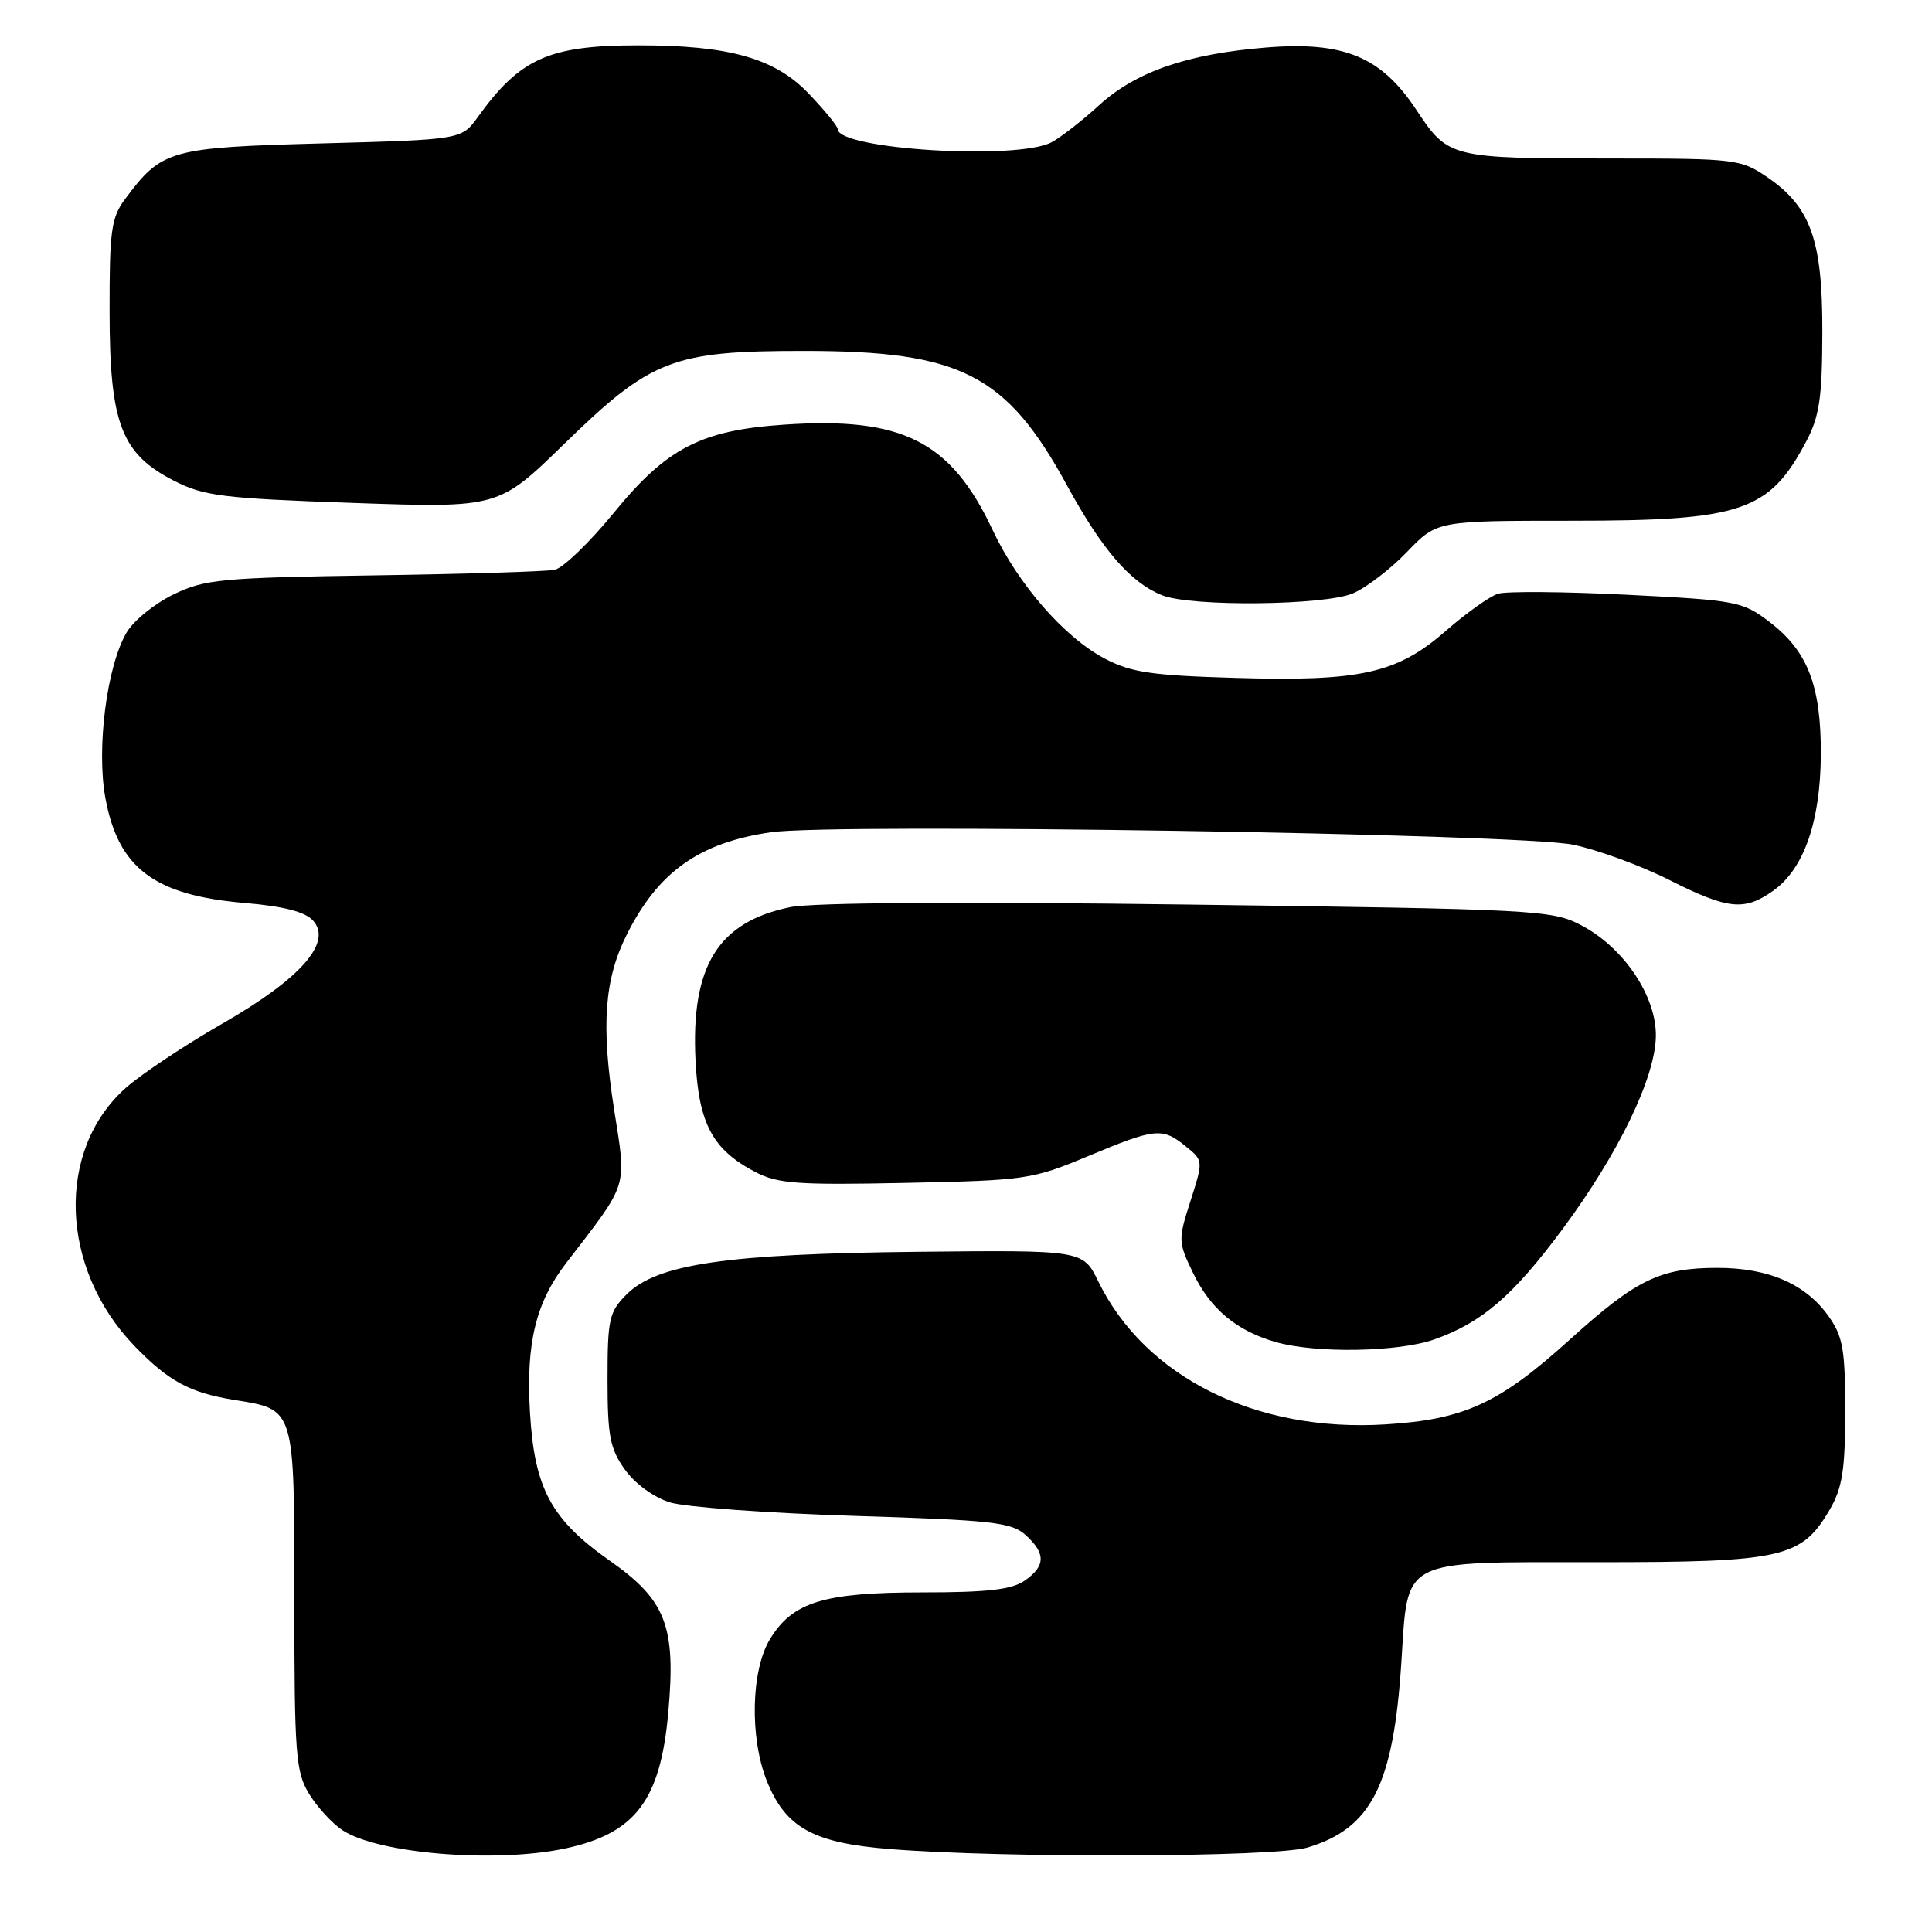 <?xml version="1.0" encoding="UTF-8" standalone="no"?>
<!DOCTYPE svg PUBLIC "-//W3C//DTD SVG 1.1//EN" "http://www.w3.org/Graphics/SVG/1.1/DTD/svg11.dtd" >
<svg xmlns="http://www.w3.org/2000/svg" xmlns:xlink="http://www.w3.org/1999/xlink" version="1.1" viewBox="0 0 256 256">
 <g >
 <path fill="currentColor"
d=" M 74.91 244.93 C 84.19 242.94 87.51 238.56 88.55 226.91 C 89.58 215.48 88.25 212.03 80.81 206.81 C 73.01 201.34 70.80 197.21 70.22 187.10 C 69.69 177.96 70.99 172.62 74.99 167.40 C 83.39 156.47 83.03 157.60 81.37 147.00 C 79.63 135.86 80.07 129.77 83.06 123.82 C 87.23 115.51 92.65 111.66 102.15 110.28 C 110.59 109.05 201.43 110.46 208.45 111.93 C 211.72 112.61 217.45 114.71 221.17 116.59 C 229.00 120.53 231.14 120.75 234.98 118.01 C 239.03 115.13 241.22 108.85 241.27 100.00 C 241.31 90.86 239.54 86.28 234.48 82.42 C 230.90 79.69 230.16 79.54 215.63 78.81 C 207.31 78.39 199.60 78.33 198.50 78.67 C 197.40 79.01 194.27 81.24 191.55 83.62 C 185.10 89.25 180.24 90.33 163.49 89.82 C 152.57 89.50 149.84 89.09 146.37 87.26 C 141.01 84.43 134.91 77.43 131.53 70.23 C 125.99 58.44 119.57 55.20 103.88 56.27 C 92.87 57.02 88.34 59.37 81.33 67.95 C 78.12 71.88 74.60 75.27 73.50 75.50 C 72.40 75.73 61.60 76.06 49.50 76.24 C 29.28 76.55 27.13 76.75 22.98 78.77 C 20.49 79.97 17.70 82.24 16.78 83.80 C 14.15 88.25 12.75 99.20 13.97 105.78 C 15.68 115.05 20.46 118.64 32.45 119.65 C 37.61 120.09 40.43 120.82 41.48 121.98 C 44.09 124.86 39.84 129.69 29.47 135.63 C 24.53 138.46 18.79 142.28 16.69 144.13 C 7.38 152.37 7.89 168.05 17.80 178.33 C 22.31 183.01 25.14 184.54 31.00 185.49 C 39.15 186.81 39.00 186.30 39.00 211.90 C 39.01 232.54 39.18 234.78 40.96 237.70 C 42.03 239.45 44.02 241.62 45.39 242.52 C 50.15 245.64 65.69 246.90 74.91 244.93 Z  M 173.25 244.81 C 181.71 242.27 184.62 236.55 185.68 220.40 C 186.61 206.28 185.20 207.00 211.75 207.00 C 236.25 207.00 238.73 206.43 242.47 200.00 C 244.12 197.15 244.50 194.74 244.50 187.00 C 244.50 178.77 244.20 177.08 242.27 174.37 C 239.24 170.13 234.33 168.00 227.57 168.00 C 219.97 168.00 216.81 169.54 208.00 177.51 C 198.65 185.97 194.02 188.10 183.58 188.74 C 166.44 189.81 151.73 182.49 145.53 169.80 C 143.50 165.64 143.50 165.64 121.50 165.87 C 96.25 166.14 87.06 167.49 83.03 171.51 C 80.71 173.84 80.50 174.77 80.50 182.77 C 80.50 190.27 80.82 191.95 82.79 194.71 C 84.15 196.61 86.61 198.40 88.79 199.08 C 90.83 199.70 101.79 200.51 113.15 200.86 C 131.51 201.43 134.03 201.71 135.90 203.40 C 138.59 205.84 138.56 207.50 135.78 209.44 C 134.08 210.63 130.86 211.00 122.25 211.00 C 109.14 211.00 105.03 212.26 102.03 217.19 C 99.51 221.31 99.32 230.25 101.61 235.99 C 104.09 242.17 107.74 244.20 117.88 245.01 C 133.12 246.24 168.92 246.10 173.25 244.81 Z  M 190.06 177.48 C 196.37 175.25 200.48 171.71 207.07 162.83 C 214.45 152.87 219.29 142.88 219.41 137.36 C 219.52 132.04 215.17 125.55 209.50 122.59 C 205.66 120.58 203.58 120.47 157.50 119.86 C 127.55 119.46 107.70 119.59 104.72 120.20 C 95.14 122.16 91.53 128.00 92.16 140.53 C 92.58 148.90 94.43 152.34 100.07 155.29 C 103.05 156.85 105.65 157.04 120.00 156.74 C 135.93 156.41 136.77 156.29 144.17 153.20 C 153.11 149.46 154.01 149.37 157.11 151.89 C 159.45 153.78 159.45 153.79 157.75 159.12 C 156.09 164.29 156.10 164.58 158.11 168.72 C 160.41 173.47 163.85 176.34 169.04 177.83 C 174.35 179.35 185.26 179.17 190.06 177.48 Z  M 179.28 78.62 C 181.05 77.86 184.28 75.38 186.45 73.12 C 190.41 69.00 190.41 69.00 208.24 69.00 C 230.80 69.00 234.42 67.78 239.33 58.50 C 241.09 55.17 241.45 52.74 241.47 44.00 C 241.50 31.78 239.93 27.39 234.12 23.44 C 230.68 21.10 229.89 21.00 213.89 21.00 C 192.06 21.00 191.92 20.97 187.63 14.49 C 182.98 7.49 178.05 5.46 167.73 6.30 C 157.35 7.14 150.51 9.50 145.66 13.92 C 143.37 16.01 140.52 18.23 139.32 18.86 C 134.72 21.26 111.00 19.79 111.00 17.10 C 111.00 16.72 109.25 14.59 107.12 12.36 C 102.64 7.70 96.59 6.00 84.58 6.01 C 72.75 6.01 68.91 7.73 63.32 15.50 C 61.16 18.50 61.16 18.50 42.65 19.00 C 22.45 19.55 21.45 19.83 16.56 26.39 C 14.74 28.84 14.50 30.59 14.52 41.33 C 14.53 56.14 16.07 60.14 23.09 63.72 C 27.03 65.73 29.56 66.04 46.77 66.64 C 66.05 67.31 66.05 67.31 74.77 58.81 C 86.28 47.60 89.12 46.50 106.50 46.50 C 127.31 46.50 133.33 49.57 141.38 64.31 C 146.06 72.89 149.81 77.21 154.00 78.88 C 157.87 80.42 175.52 80.23 179.28 78.62 Z "/>
</g>
</svg>